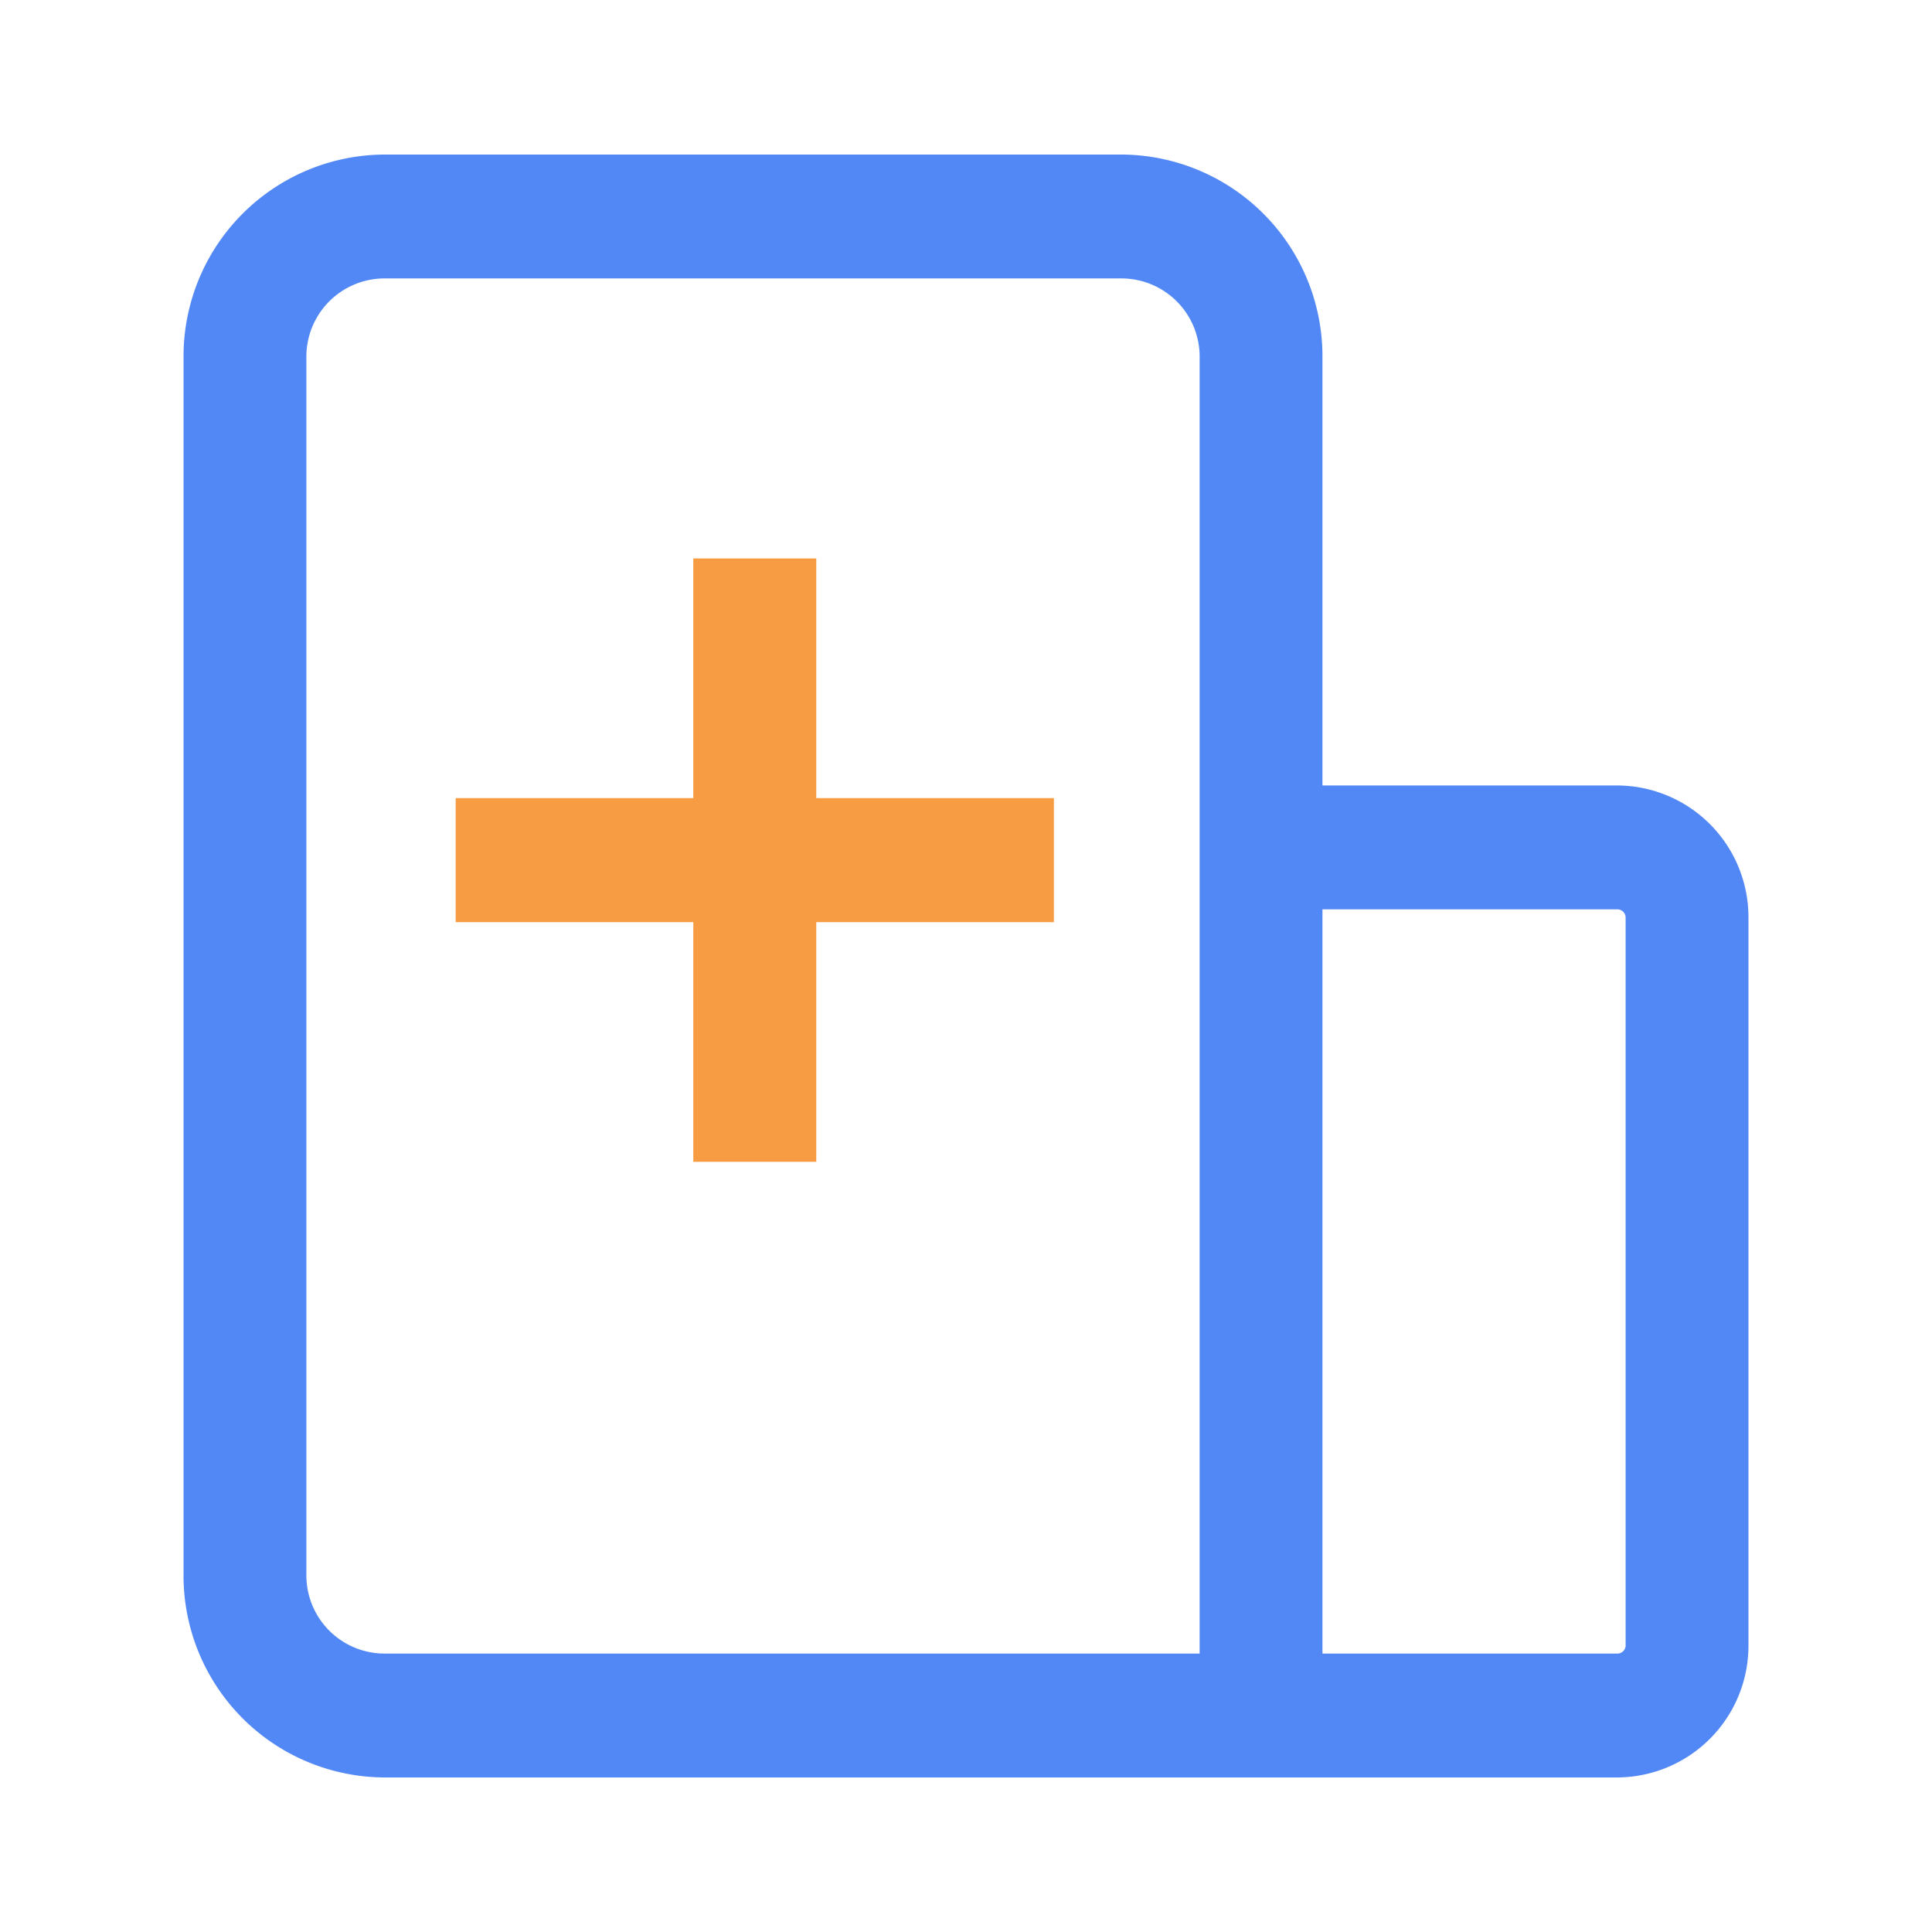 <svg t="1618993143085" class="icon" viewBox="0 0 1024 1024" version="1.1" xmlns="http://www.w3.org/2000/svg" p-id="19371" width="200" height="200"><path d="M857.257 416.317H700.928V189.184A106.941 106.941 0 0 0 594.57 81.92H203.648A106.941 106.941 0 0 0 97.28 189.184v645.632A106.941 106.941 0 0 0 203.648 942.08h653.609A69.837 69.837 0 0 0 926.72 872.033V486.364a69.832 69.832 0 0 0-69.463-70.047z m-221.42 460.114H203.648a41.472 41.472 0 0 1-41.267-41.615V189.184a41.472 41.472 0 0 1 41.267-41.615h390.922a41.472 41.472 0 0 1 41.267 41.615v687.247z m225.792-4.398a4.383 4.383 0 0 1-4.362 4.398H700.928V481.966h156.319a4.383 4.383 0 0 1 4.362 4.393v385.669z" fill="#5288F5" p-id="19372"></path><path d="M558.592 423.009H432.64V295.987H367.452v127.022H241.51v65.751h125.952v127.022H432.64V488.76h125.952V423.009z" fill="#F79C42" p-id="19373"></path></svg>